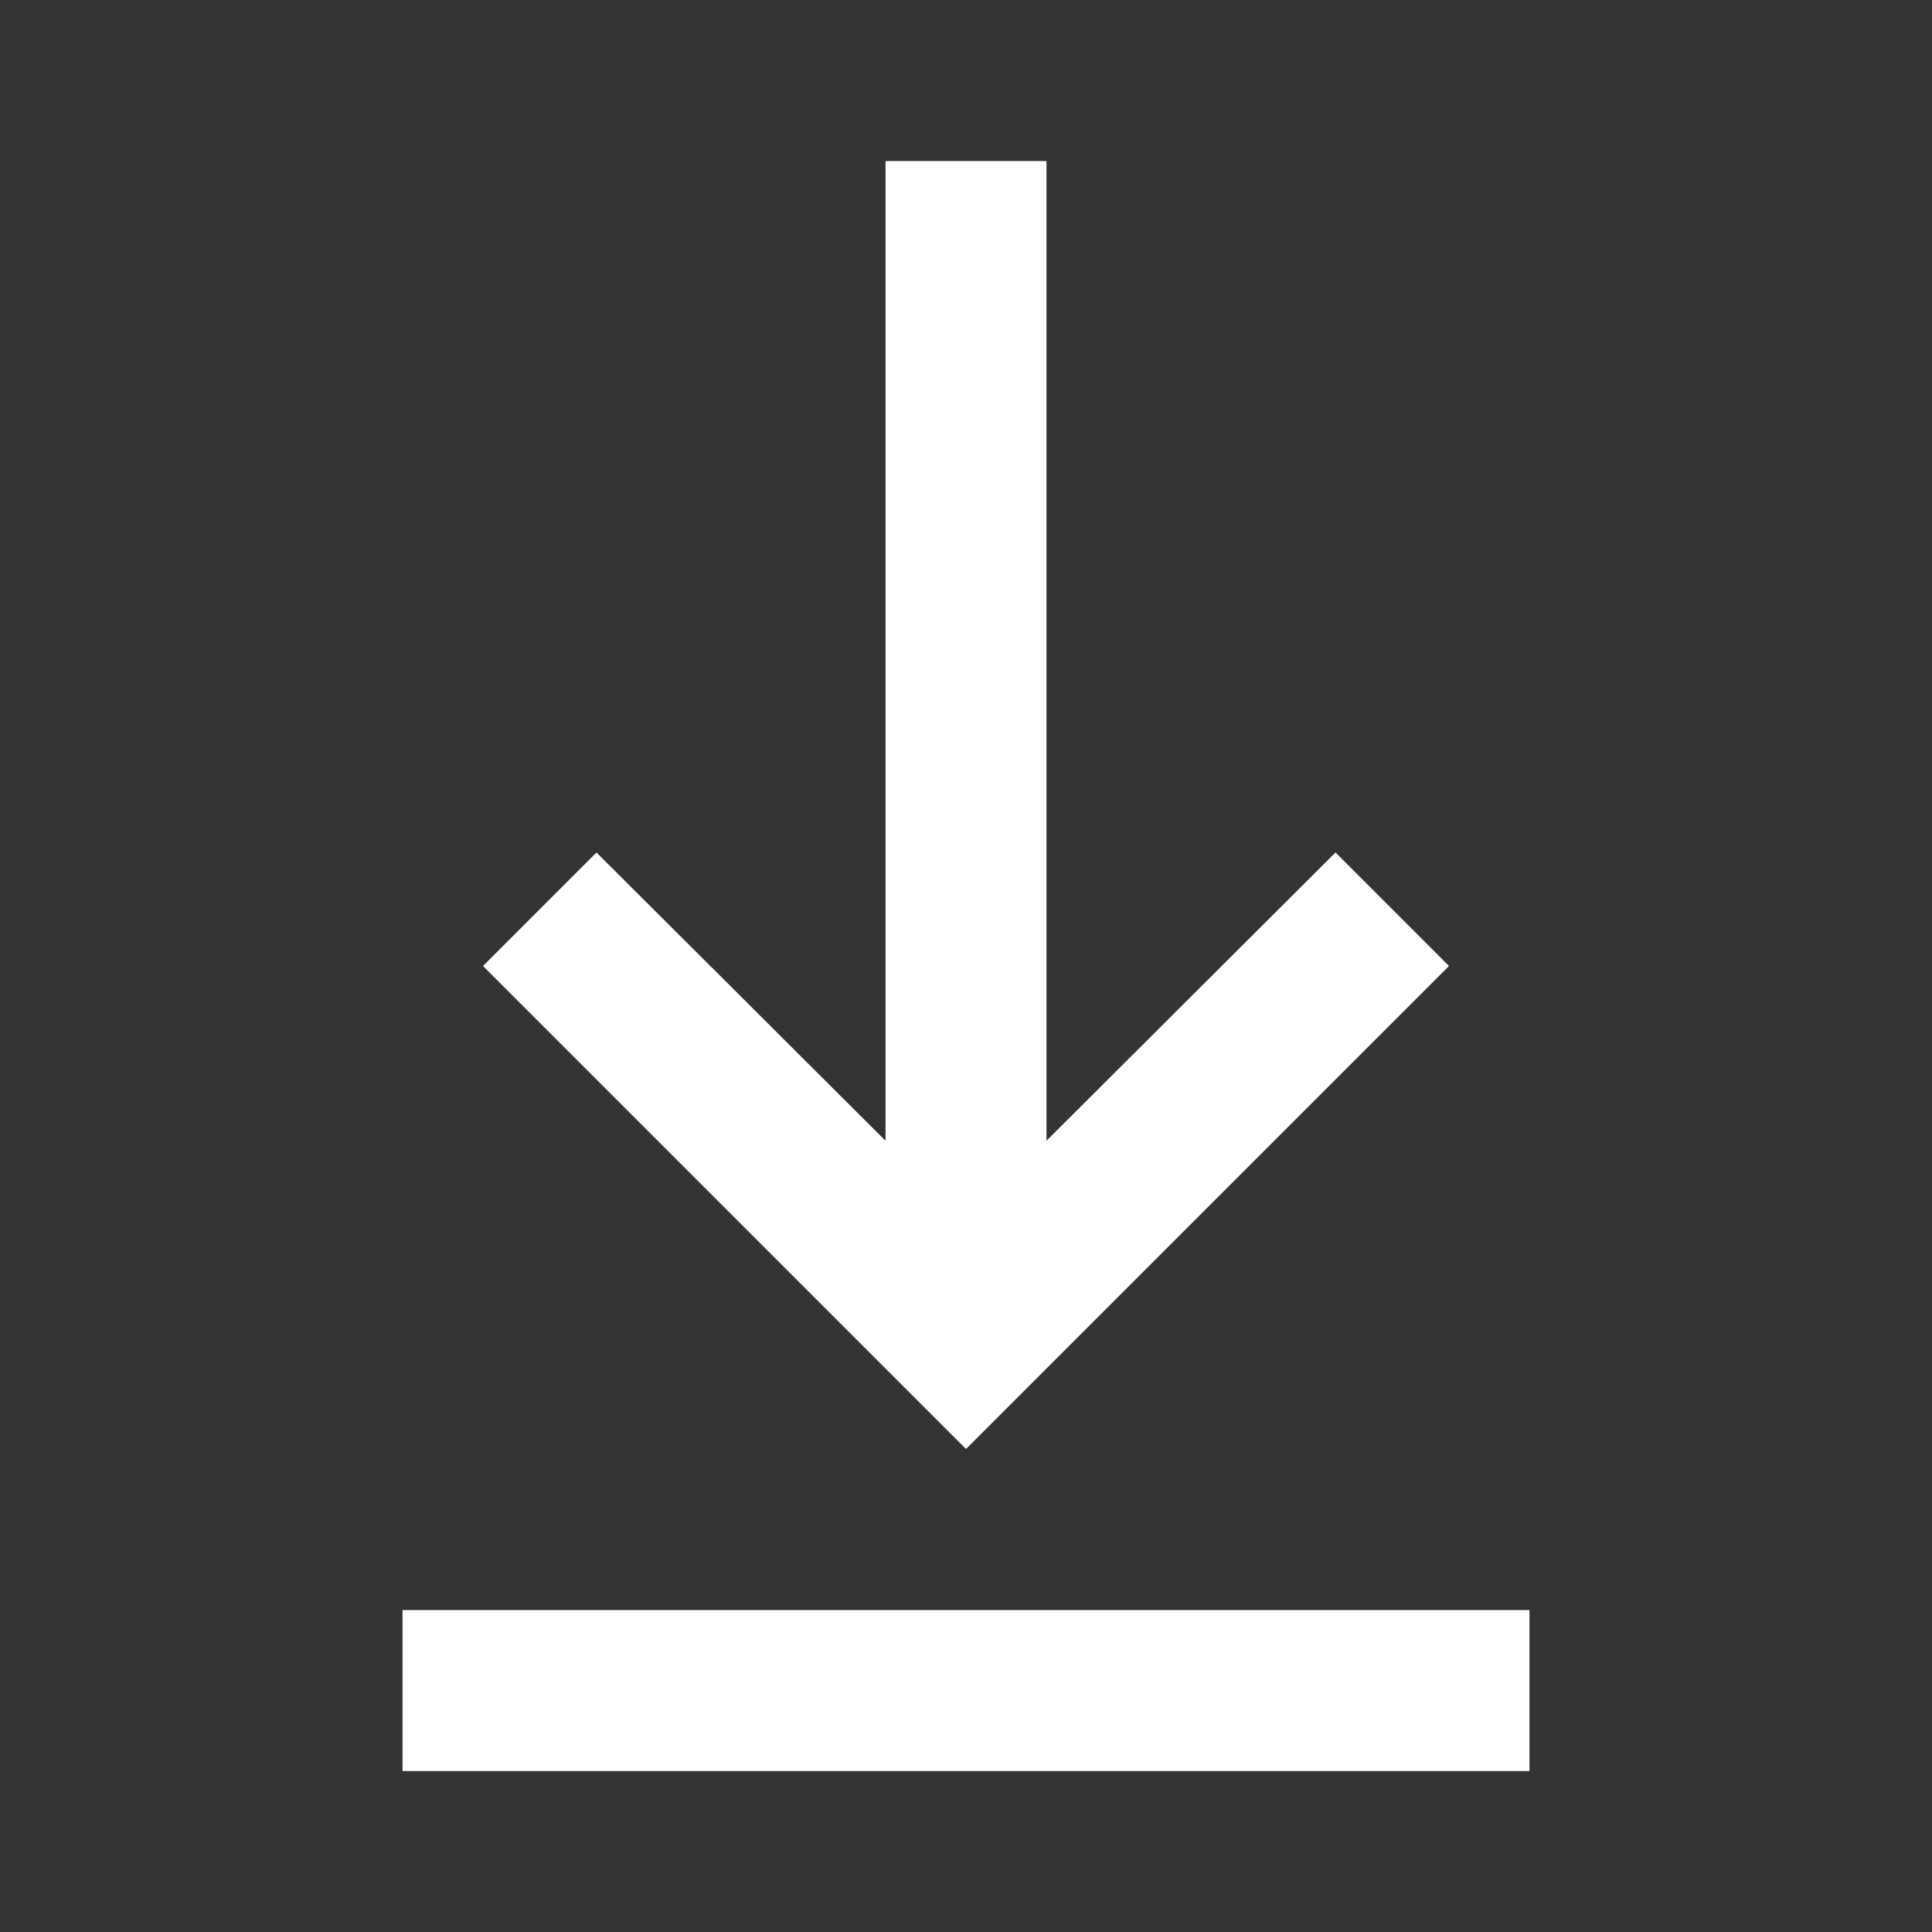 <svg width="20" height="20" viewBox="0 0 20 20" fill="none" xmlns="http://www.w3.org/2000/svg">
<rect x="0" y="0" width="20" height="20" fill="#333333" stroke="none"/>
<path d="M15.833 18.334H4.167V16.667H15.833V18.334ZM10 15L5 10L6.175 8.825L9.167 11.809V1.667H10.833V11.809L13.825 8.825L15 10L10 15Z" fill="#ffffff"/>
</svg>

